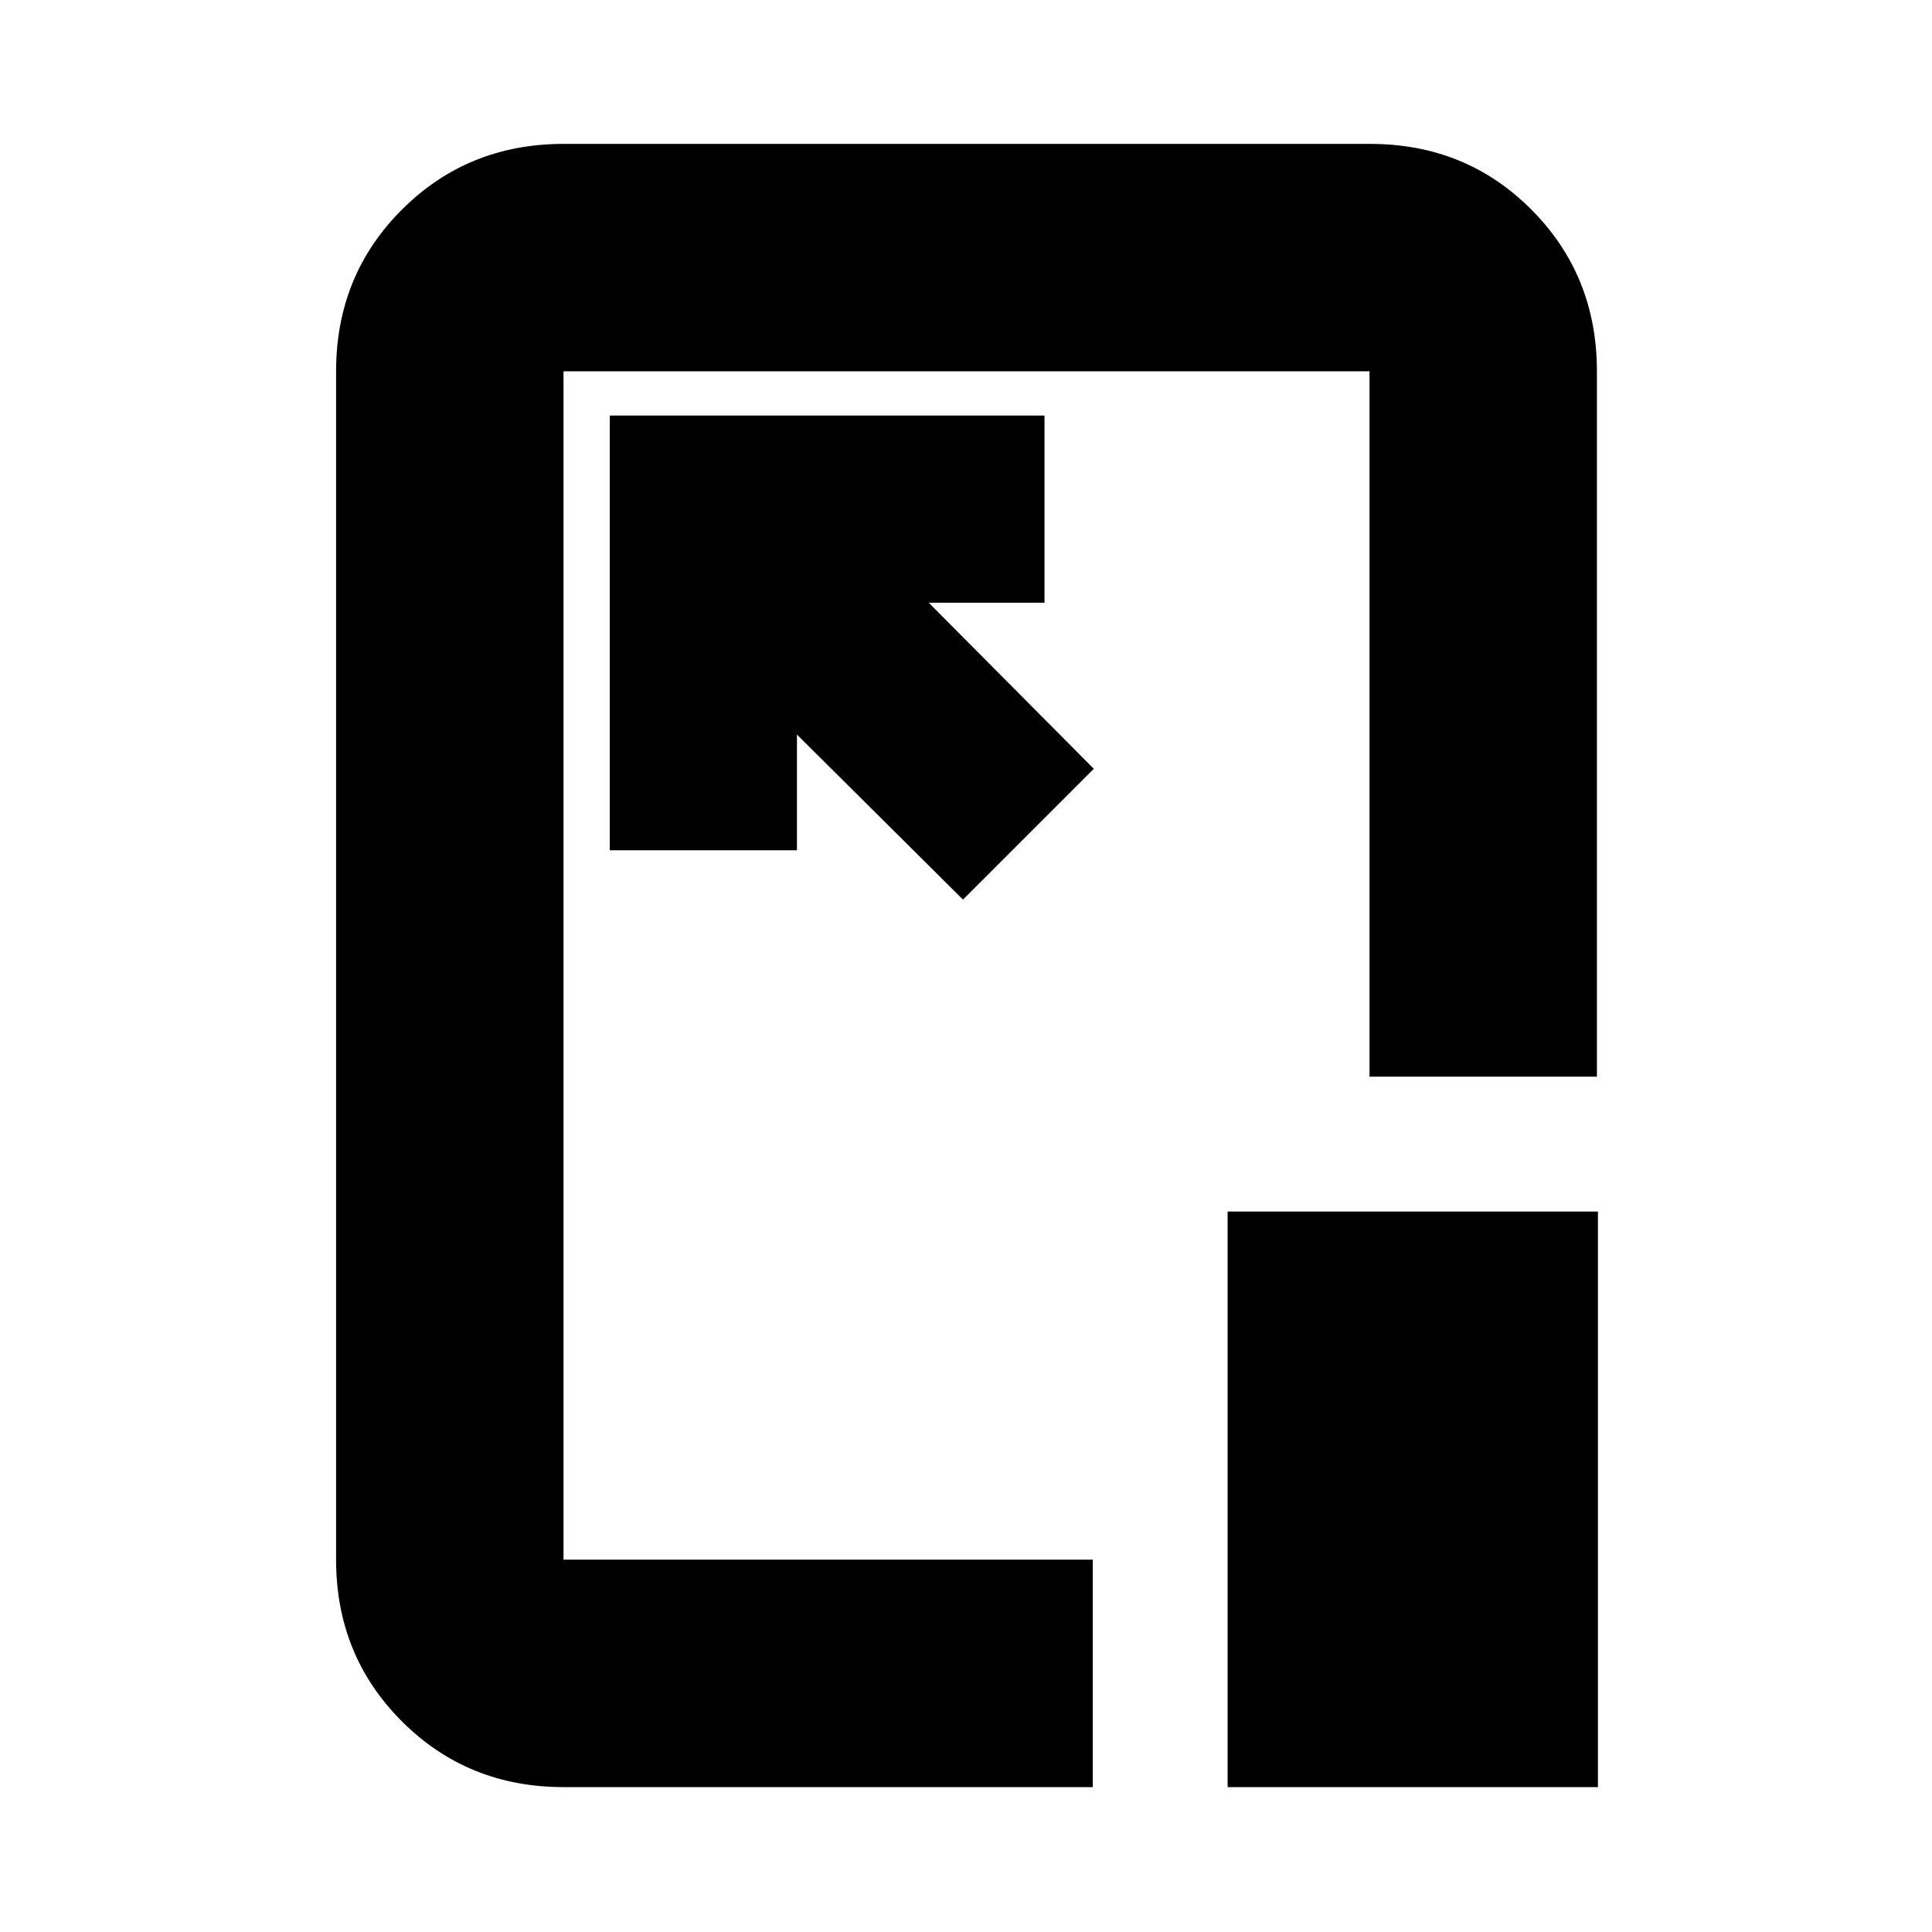 <svg xmlns="http://www.w3.org/2000/svg" height="20" viewBox="0 96 960 960" width="20"><path d="M280 984q-47.637 0-80.319-32.681Q167 918.638 167 871V280.5q0-47.638 32.693-80.319Q232.386 167.5 280.04 167.5h400.743q47.655 0 80.186 32.681Q793.5 232.862 793.5 280.5V631h-113V280.5H280V871h263v113H280Zm263.5-506-82-82.5H519v-93H303v216h93V461l82.5 82 65-65ZM610 984V698h184v286H610ZM480.5 575.5Z"/></svg>